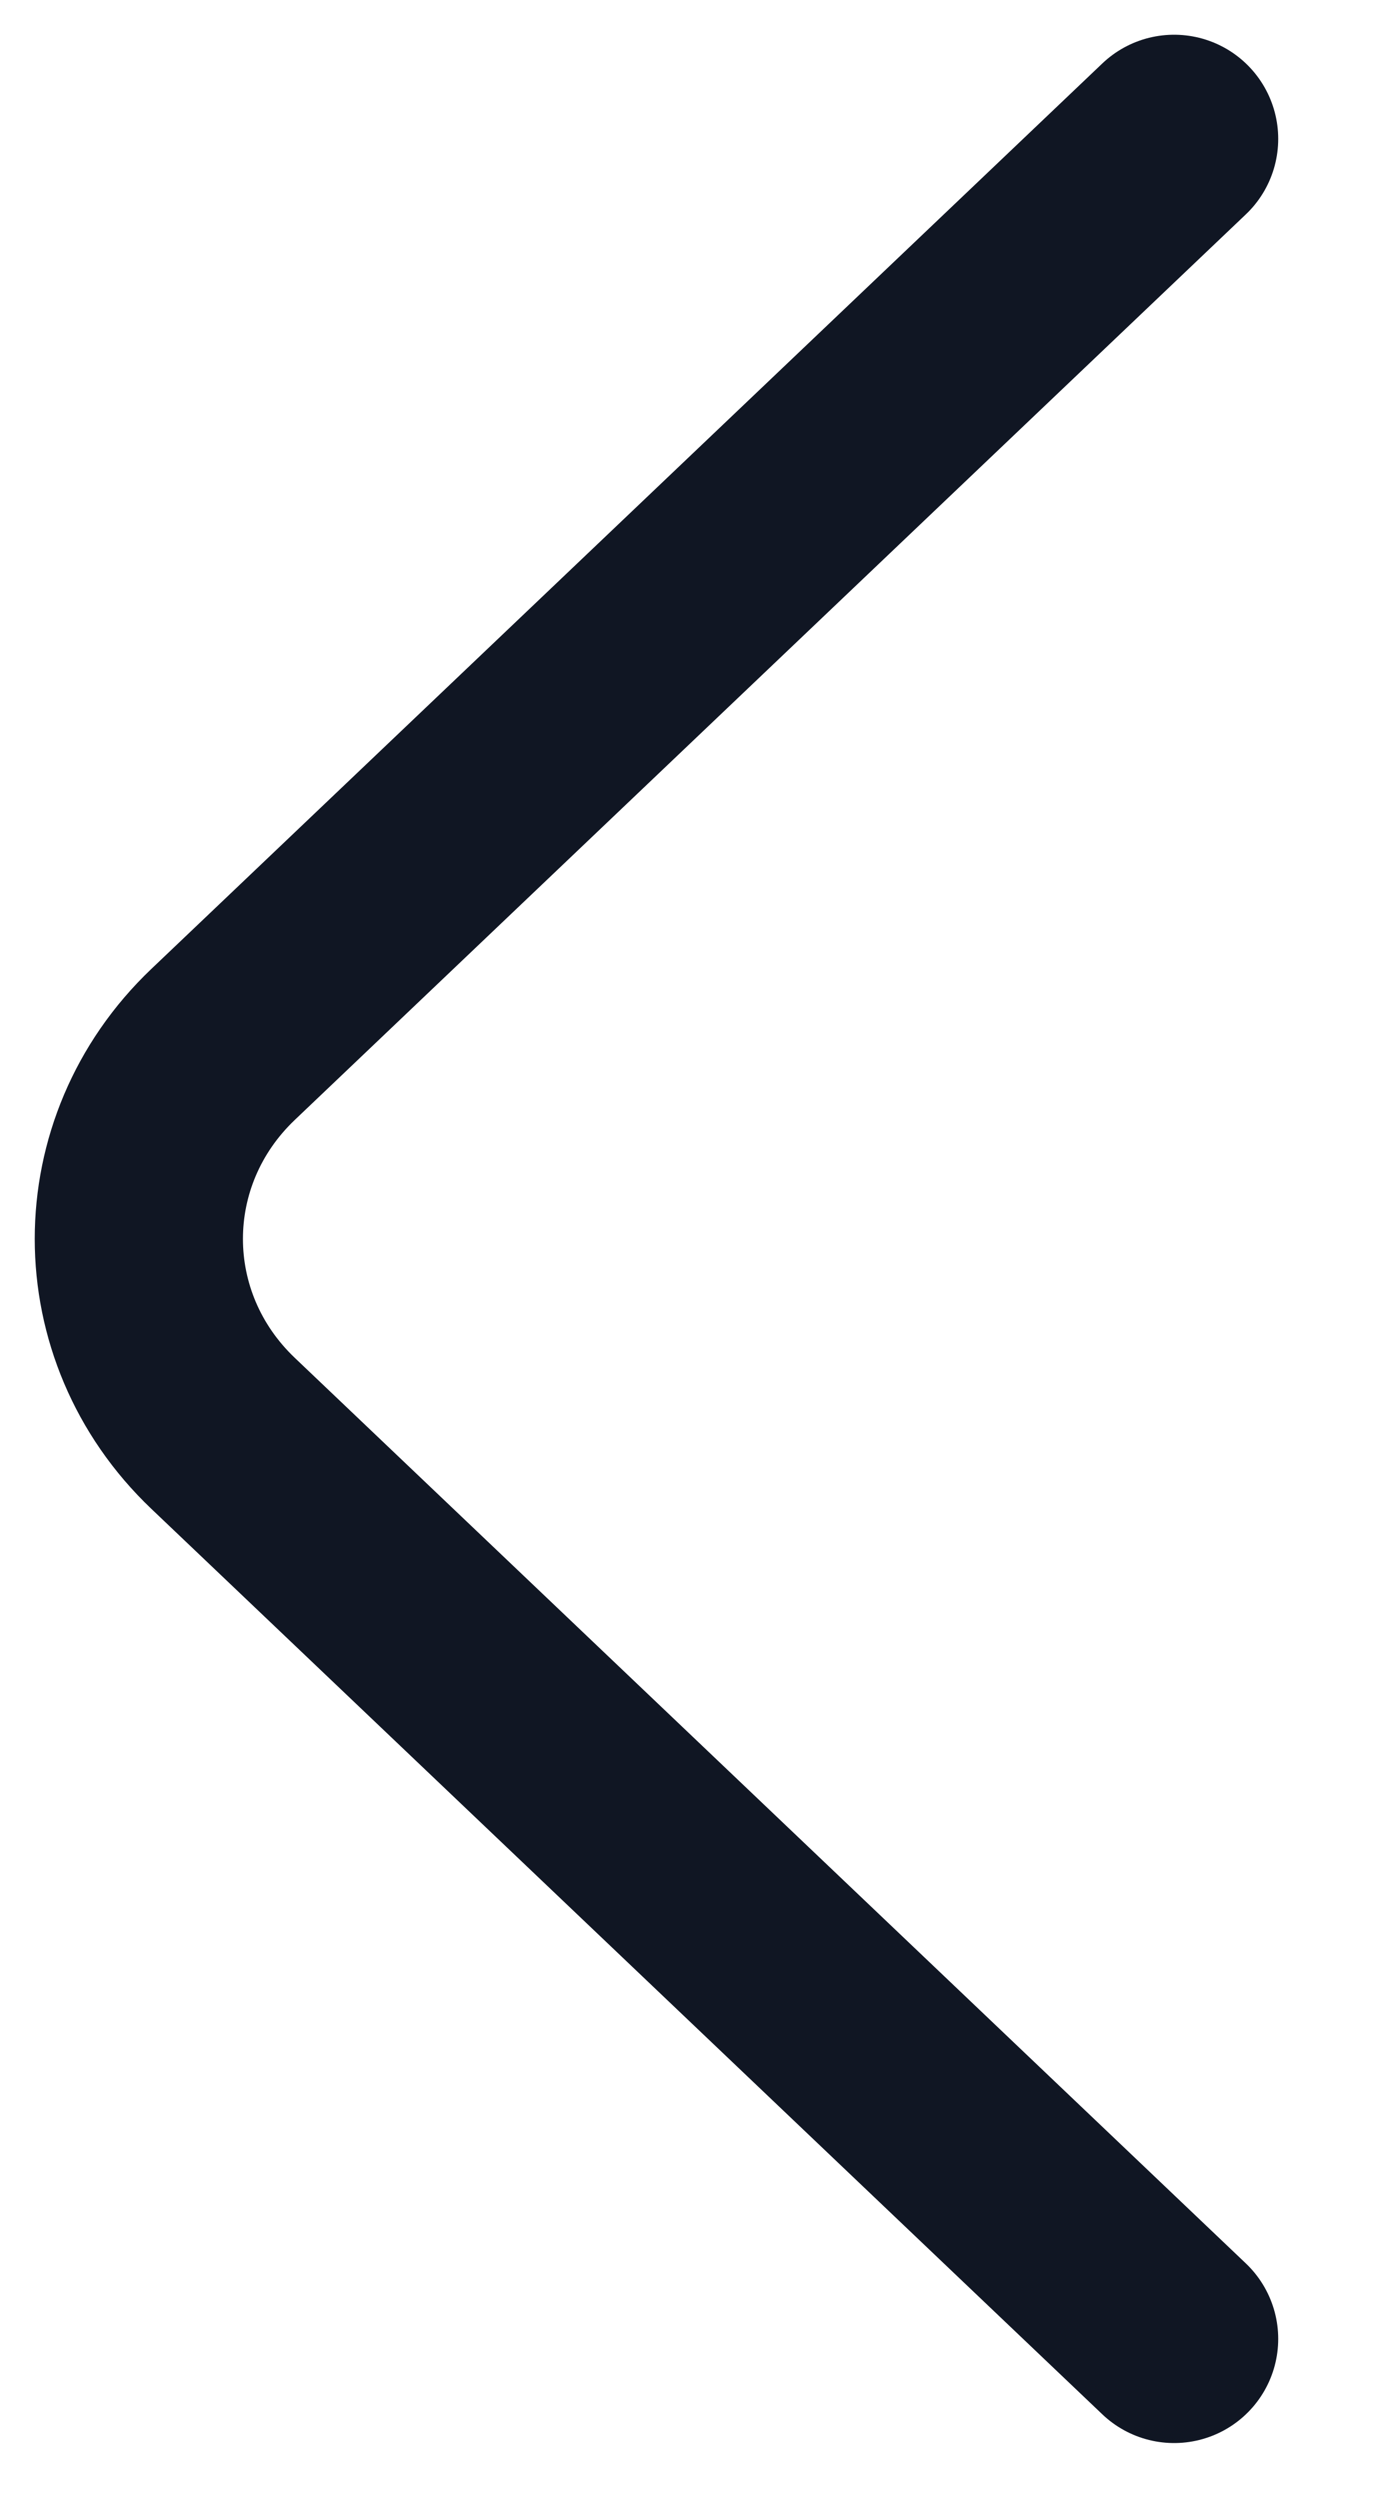<svg width="10" height="18" viewBox="0 0 10 18" fill="none" xmlns="http://www.w3.org/2000/svg">
<path d="M8.459 16.84L1.607 10.32C0.798 9.55 0.798 8.29 1.607 7.52L8.459 1" stroke="#101623" stroke-width="1.5" stroke-miterlimit="10" stroke-linecap="round" stroke-linejoin="round"/>
</svg>
